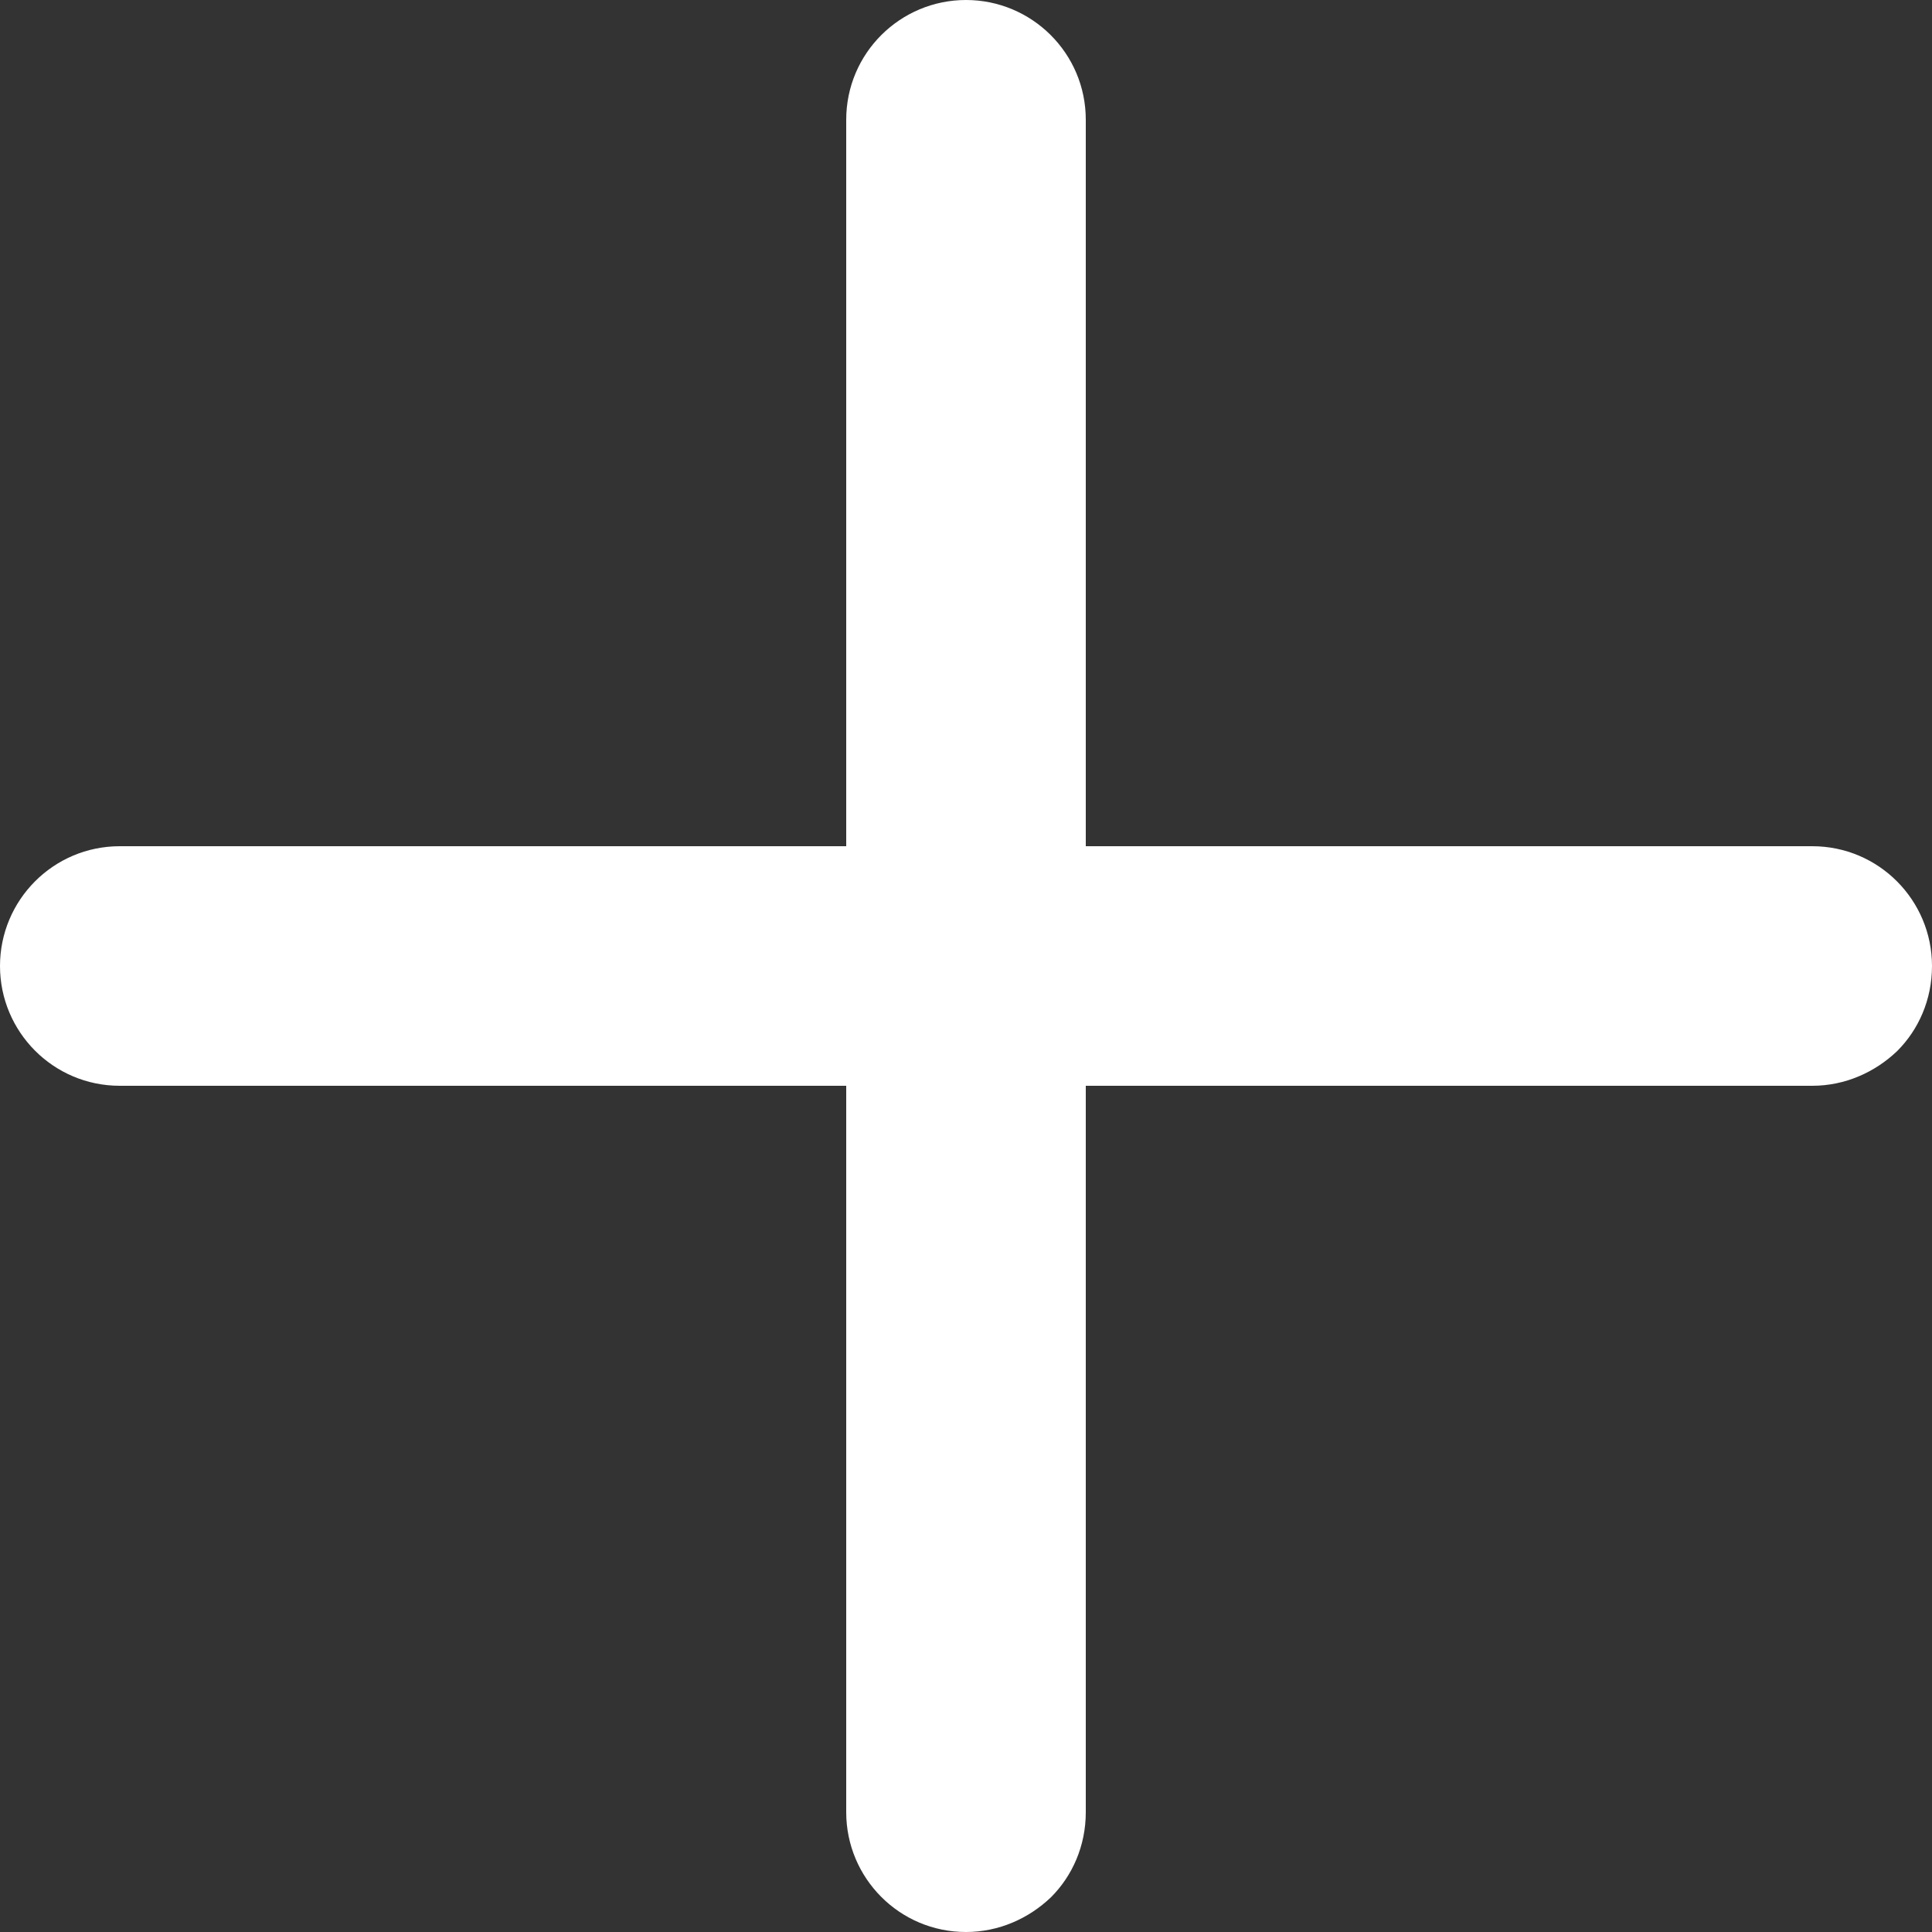 <?xml version="1.0" encoding="utf-8"?>
<!-- Generator: Adobe Illustrator 24.0.2, SVG Export Plug-In . SVG Version: 6.00 Build 0)  -->
<svg version="1.1" id="Capa_1" xmlns="http://www.w3.org/2000/svg" xmlns:xlink="http://www.w3.org/1999/xlink" x="0px" y="0px"
	 viewBox="0 0 200 200" style="enable-background:new 0 0 200 200;" xml:space="preserve">
<rect x="0" y="0" width="200" height="200" fill="#333333" stroke="none"/>
<g>
	<path style="fill:#FFFFFF;" d="M187.6,87.6h-75.2V12.4C112.4,5.5,106.8,0,100,0c-6.8,0-12.4,5.5-12.4,12.4v75.2H12.4
		C5.5,87.6,0,93.2,0,100c0,6.8,5.5,12.4,12.4,12.4h75.2v75.2c0,6.8,5.5,12.4,12.4,12.4c3.4,0,6.5-1.4,8.8-3.6
		c2.2-2.2,3.6-5.3,3.6-8.8v-75.2h75.2c3.4,0,6.5-1.4,8.8-3.6c2.2-2.2,3.6-5.3,3.6-8.8C200,93.2,194.5,87.6,187.6,87.6z"/>
</g>
</svg>
